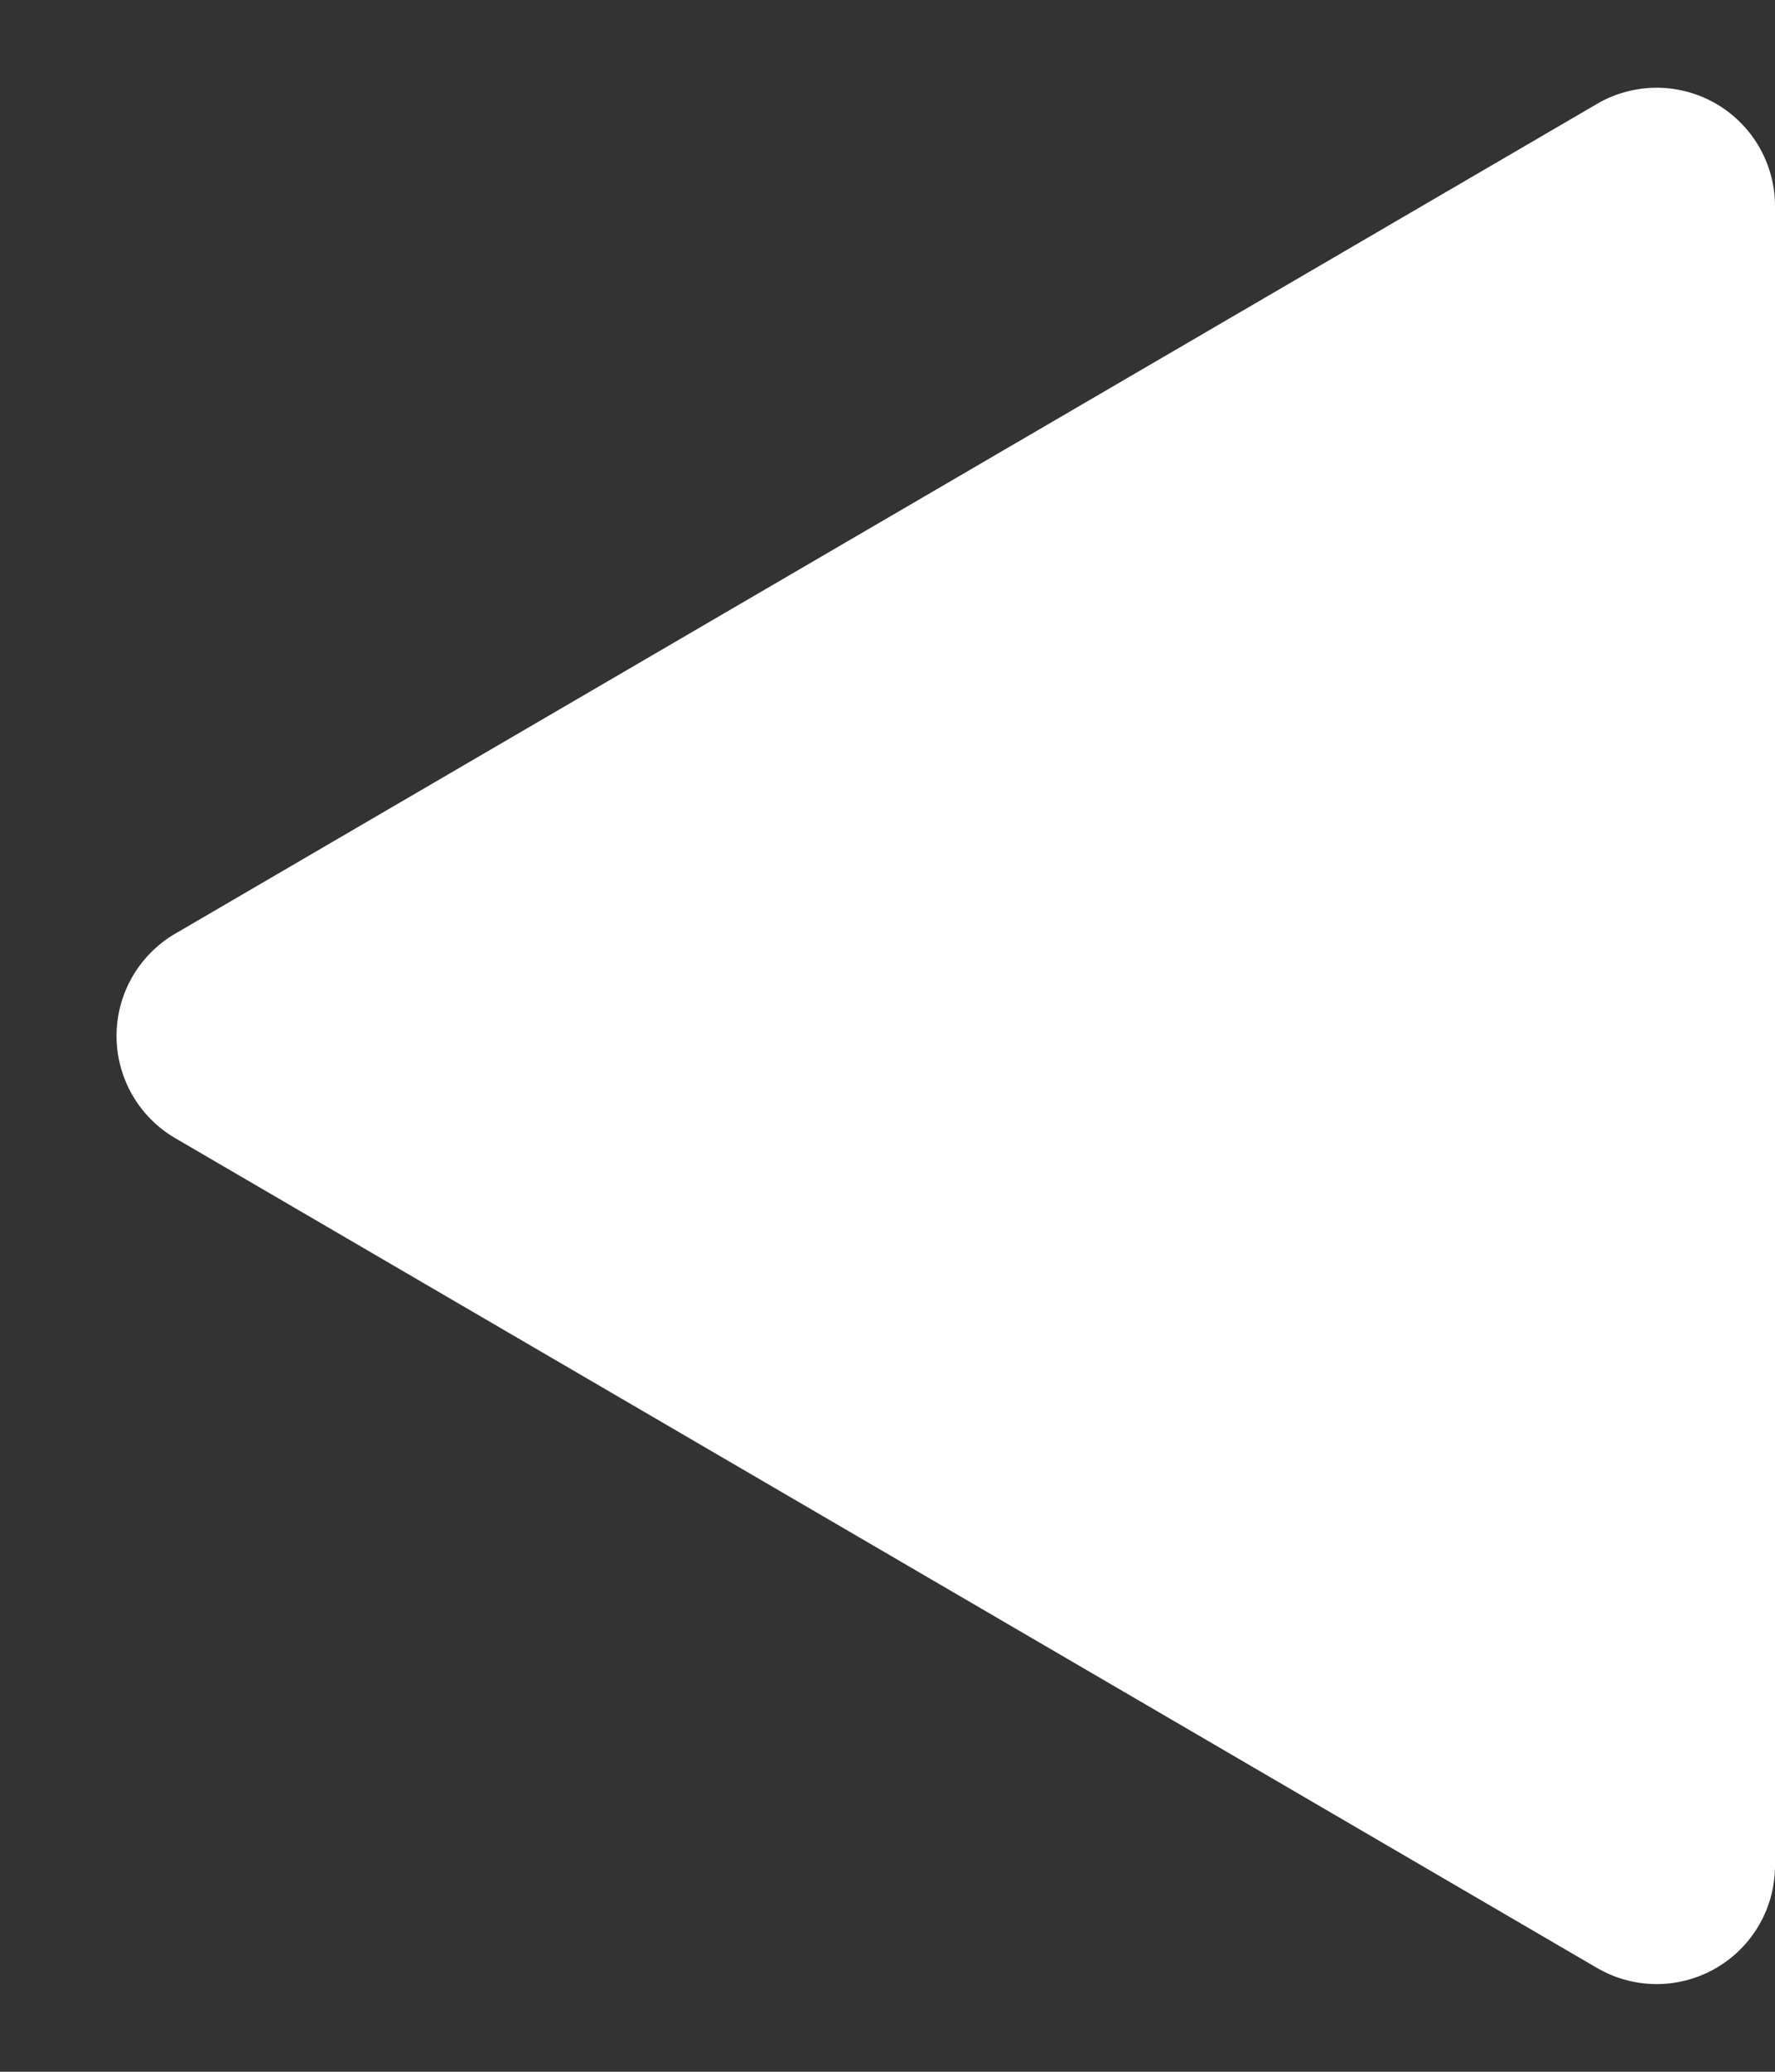 <svg xmlns="http://www.w3.org/2000/svg" width="30" height="35" viewBox="0 0 30 35">
  <rect x="0" y="0" width="30" height="35" fill="#333333" stroke="none"/>
  <path id="Polygon_3" data-name="Polygon 3" d="M15.772,2.962a2,2,0,0,1,3.455,0L33.245,26.992A2,2,0,0,1,31.518,30H3.482a2,2,0,0,1-1.728-3.008Z" transform="translate(0 35) rotate(-90)" fill="#fff"/>
</svg>
